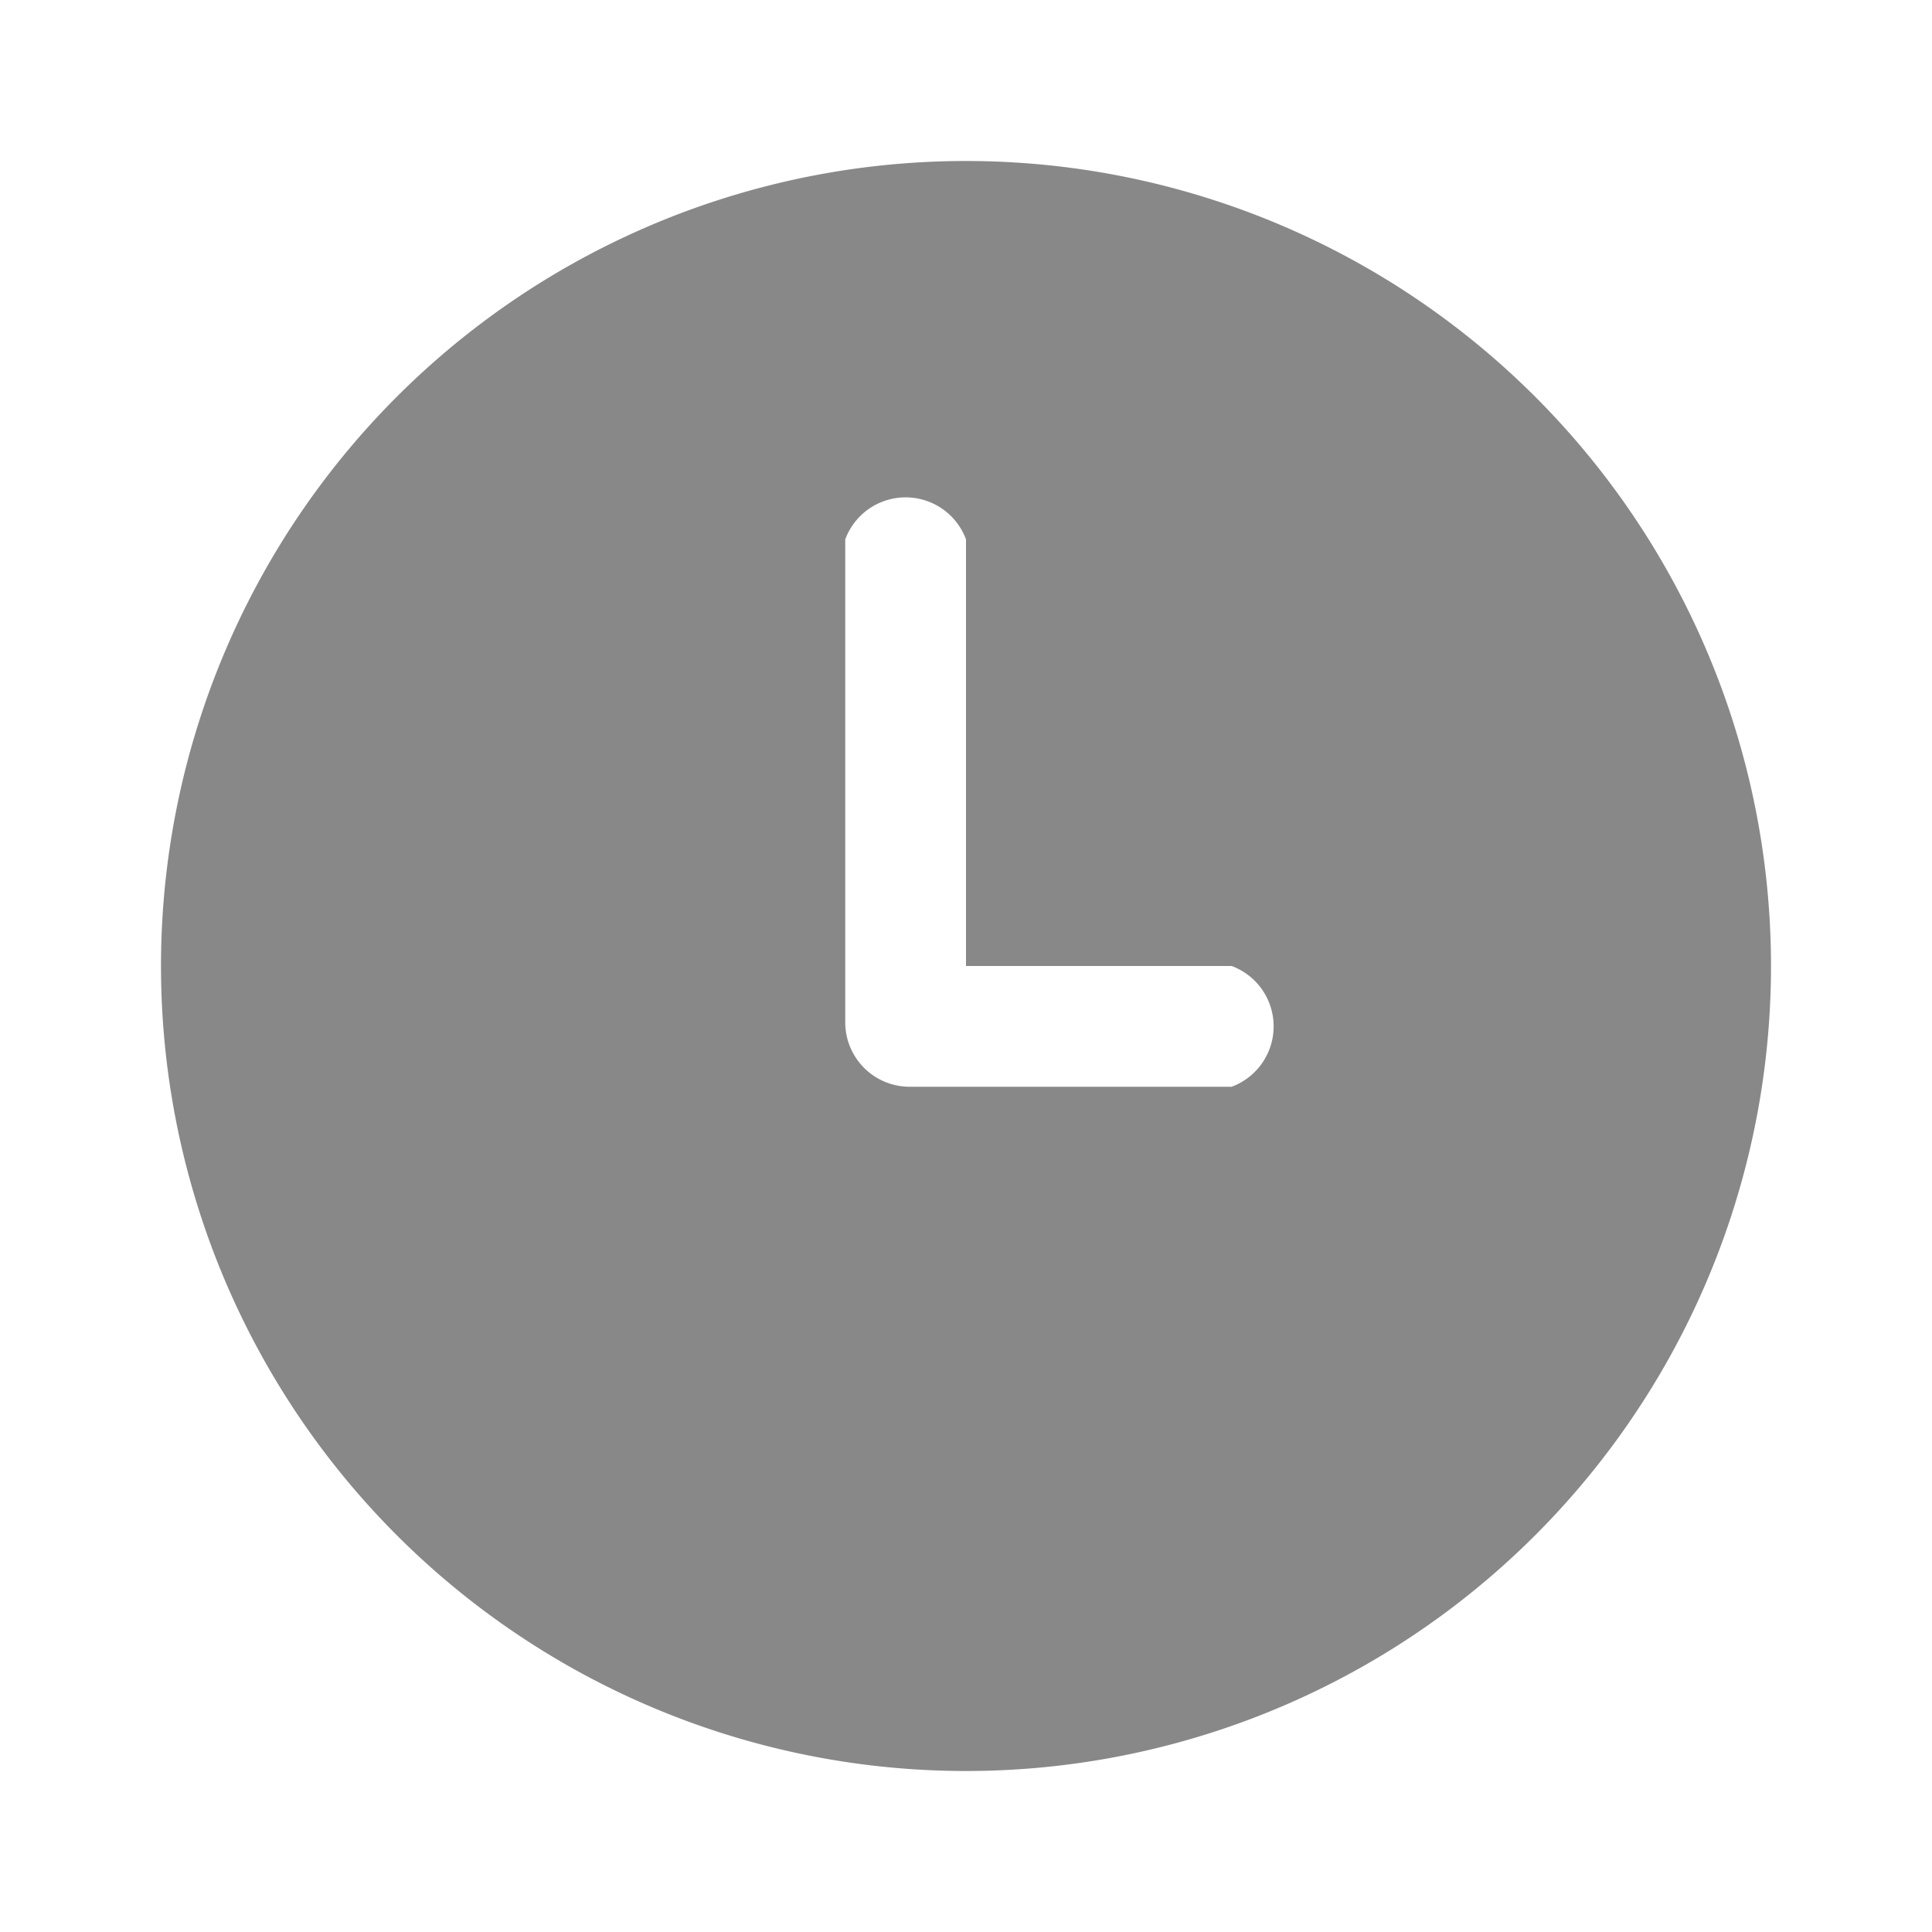 <svg xmlns="http://www.w3.org/2000/svg" viewBox="0 0 24 24"><path d="M15.3 13.5h-4a.8.8 0 0 1-.8-.8v-6a.8.8 0 0 1 1.5 0V12h3.3a.8.8 0 0 1 0 1.5ZM12 2a10 10 0 1 0 0 20 10 10 0 0 0 0-20Z" fill="#888"/></svg>
